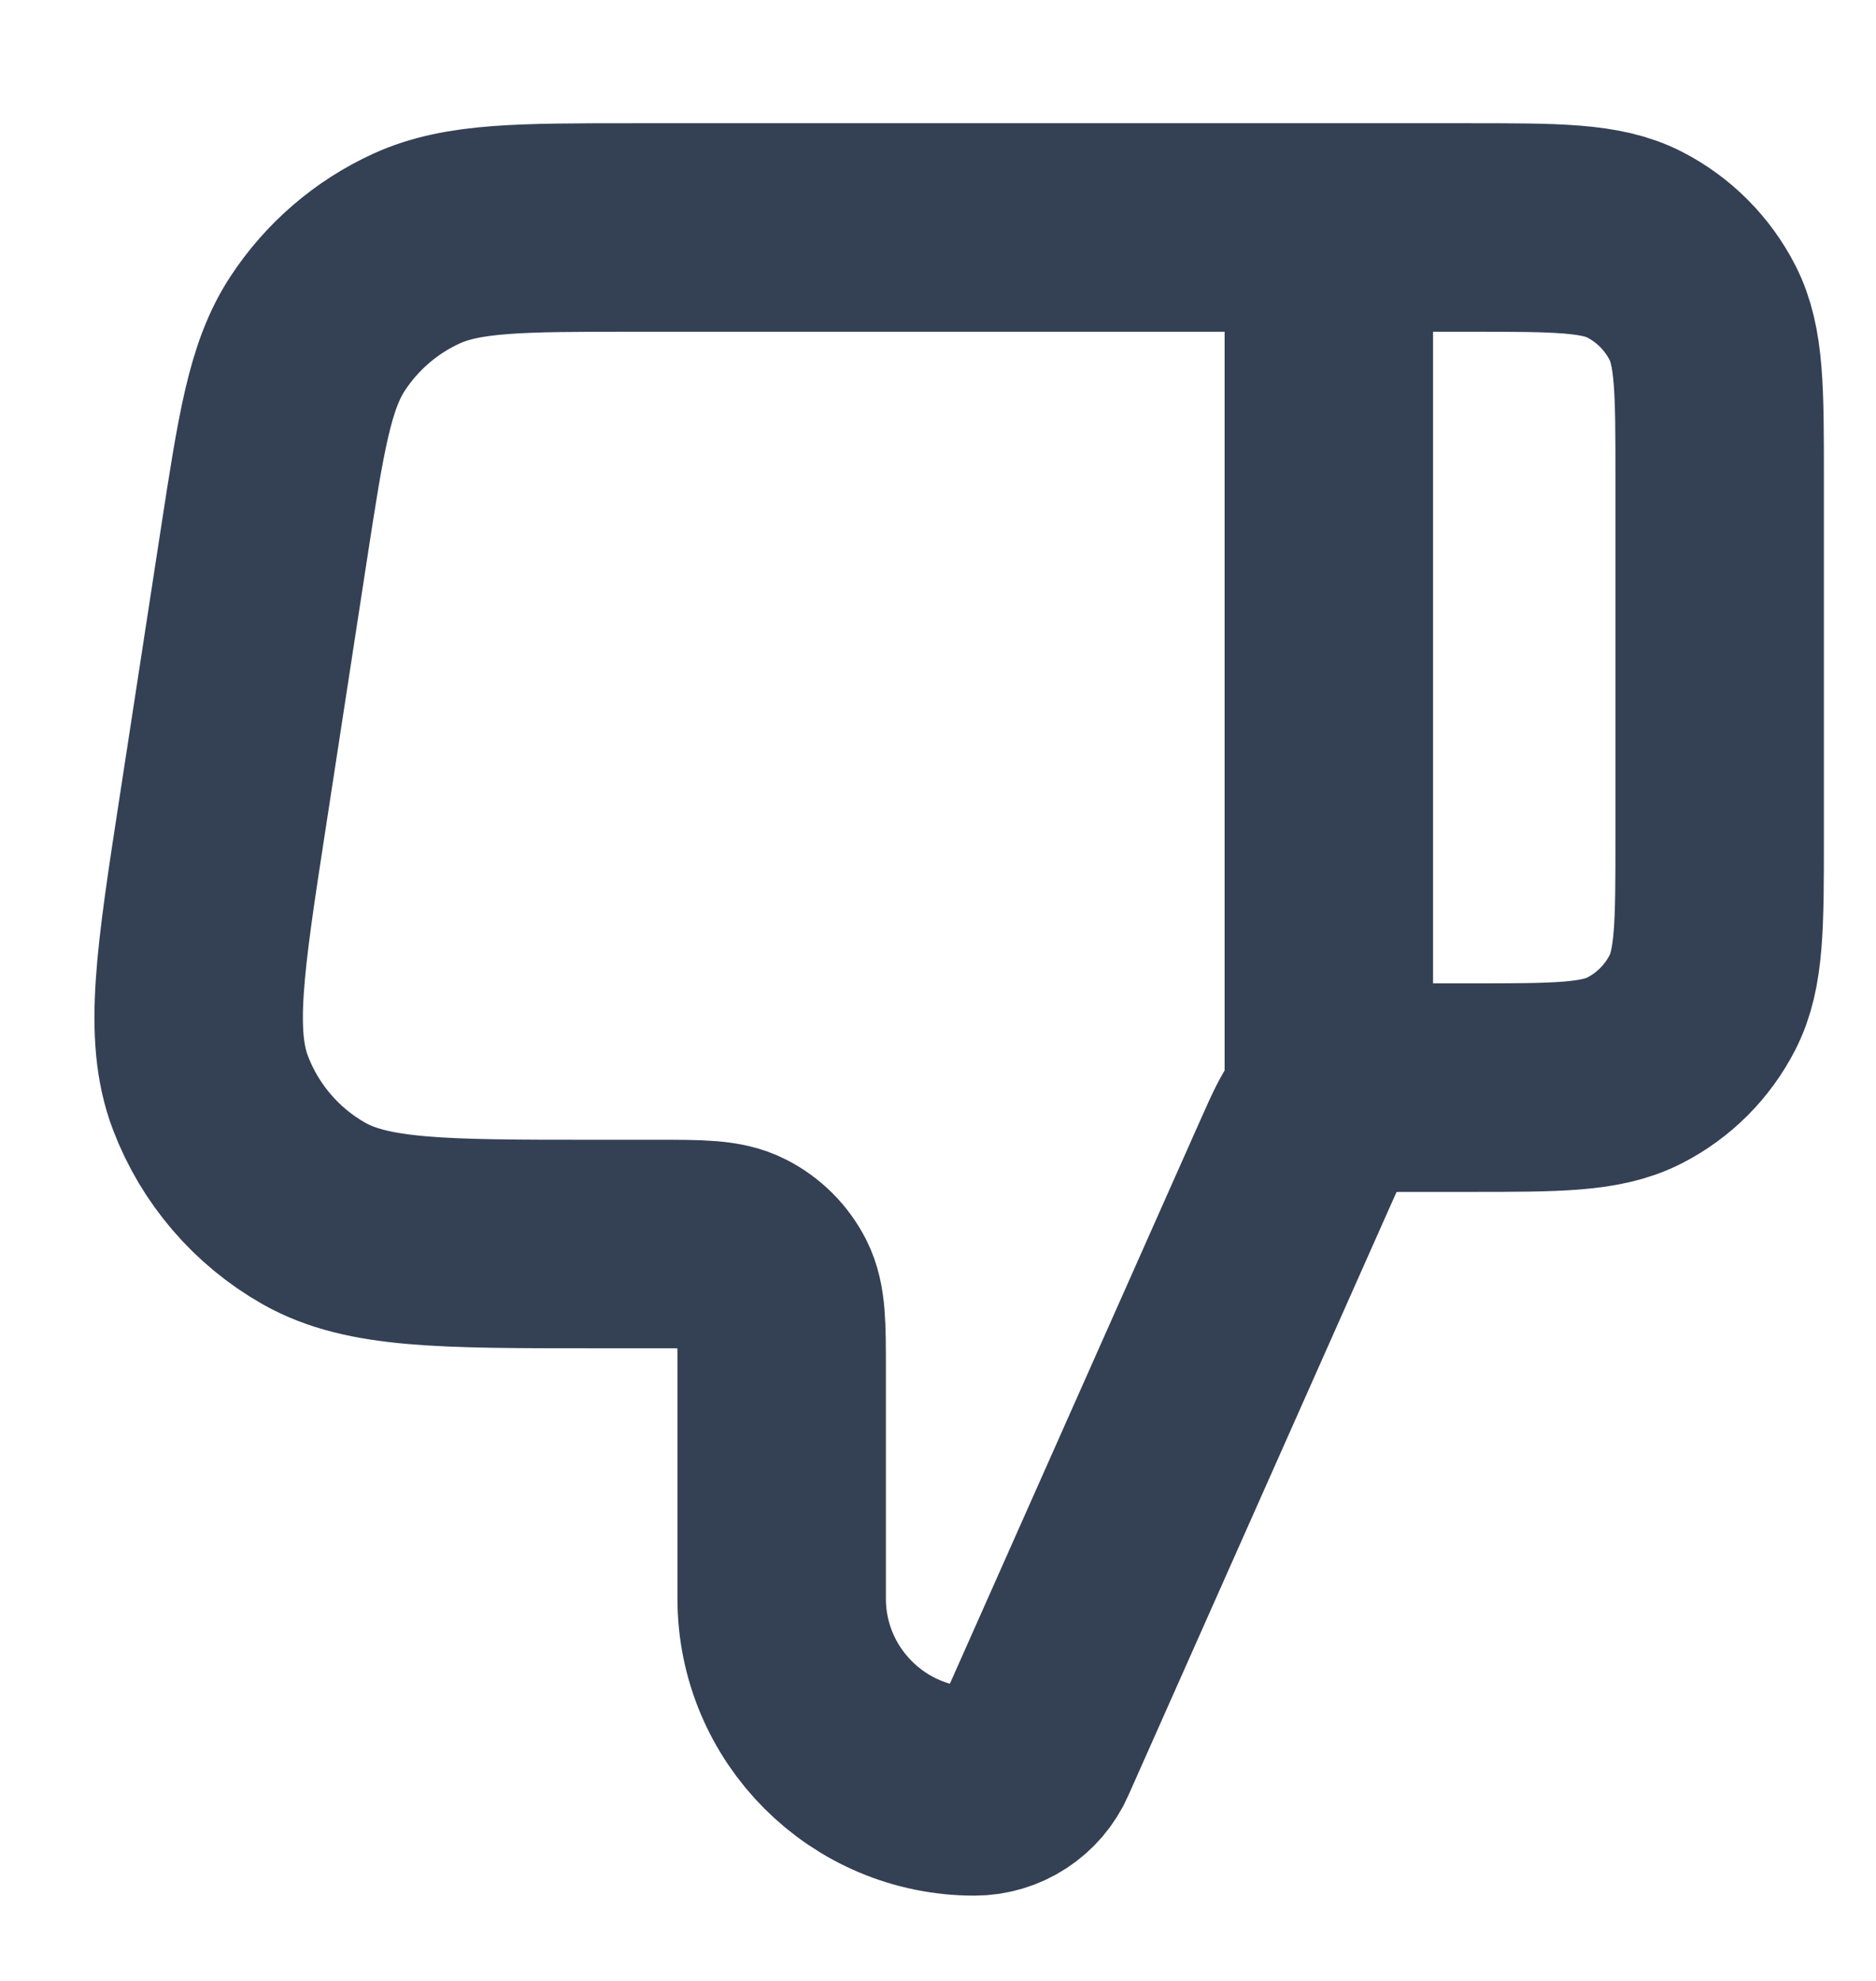 <svg width="18" height="19" viewBox="0 0 18 19" fill="none" xmlns="http://www.w3.org/2000/svg">
<g id="thumbs-down" clip-path="url(#clip0_2445_47447)">
<path id="Icon" d="M12.75 2.182V10.432M16.5 8.032V4.582C16.5 3.742 16.5 3.322 16.336 3.001C16.192 2.719 15.963 2.489 15.681 2.345C15.36 2.182 14.94 2.182 14.1 2.182H6.088C4.992 2.182 4.444 2.182 4.001 2.382C3.611 2.559 3.28 2.844 3.046 3.202C2.78 3.609 2.697 4.151 2.53 5.234L2.138 7.784C1.918 9.213 1.808 9.928 2.02 10.484C2.206 10.972 2.556 11.38 3.01 11.638C3.527 11.932 4.25 11.932 5.696 11.932H6.3C6.72 11.932 6.93 11.932 7.09 12.014C7.231 12.085 7.346 12.2 7.418 12.341C7.5 12.502 7.5 12.712 7.5 13.132V15.332C7.5 16.354 8.328 17.182 9.349 17.182C9.593 17.182 9.814 17.038 9.912 16.816L12.433 11.145C12.548 10.887 12.605 10.758 12.696 10.663C12.776 10.579 12.874 10.515 12.983 10.476C13.106 10.432 13.247 10.432 13.53 10.432H14.1C14.94 10.432 15.36 10.432 15.681 10.268C15.963 10.125 16.192 9.895 16.336 9.613C16.5 9.292 16.5 8.872 16.5 8.032Z" stroke="#344054" stroke-width="2" stroke-linecap="round" stroke-linejoin="round"/>
</g>
<defs>
<clipPath id="clip0_2445_47447">
<rect width="18" height="18" fill="white" transform="translate(0 0.682)"/>
</clipPath>
</defs>
</svg>
